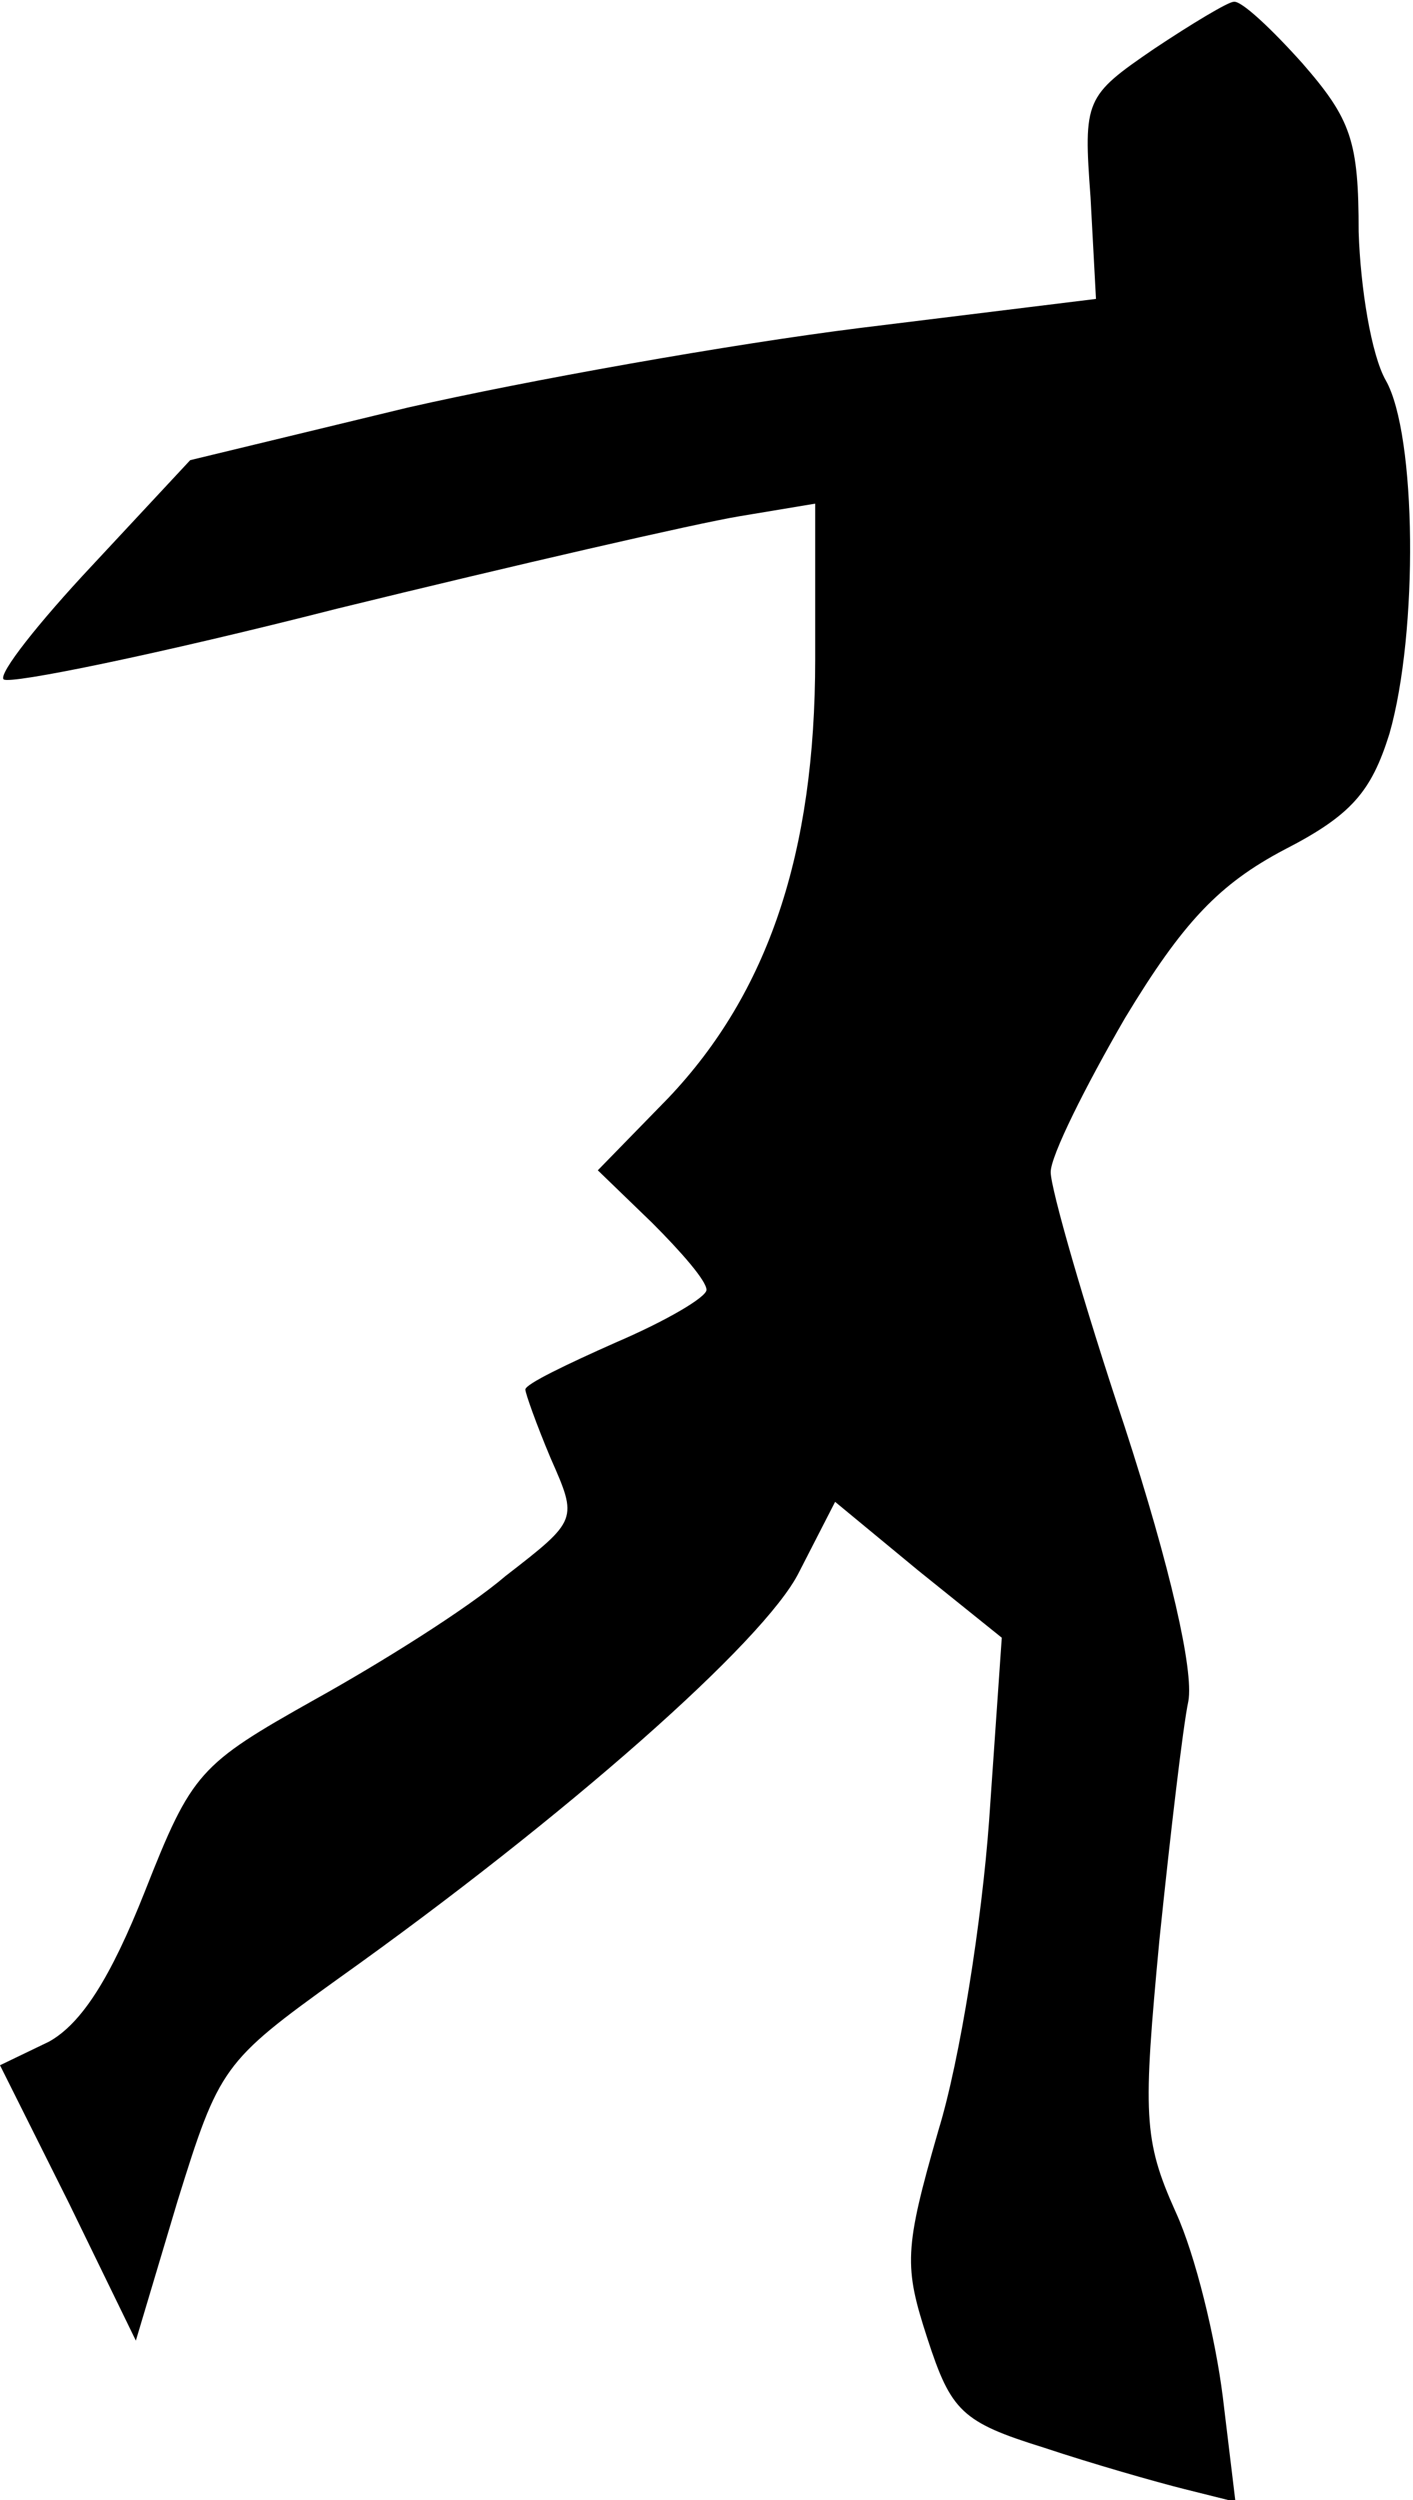 <?xml version="1.0" standalone="no"?>
<!DOCTYPE svg PUBLIC "-//W3C//DTD SVG 20010904//EN"
 "http://www.w3.org/TR/2001/REC-SVG-20010904/DTD/svg10.dtd">
<svg version="1.0" xmlns="http://www.w3.org/2000/svg"
 width="78pt" height="138pt" viewBox="0 0 78 138"
 preserveAspectRatio="xMidYMid meet">
<g transform="translate(0,138) scale(0.1,-0.1)"
fill="#000000" stroke="none">
<path fill="#000000" stroke="none" d="M637 1353 c-38 -26 -39 -28 -35 -82 l3
-56 -130 -16 c-72 -9 -184 -29 -250 -44 l-120 -29 -54 -58 c-30 -32 -52 -60
-49 -63 3 -3 86 14 184 39 98 24 198 47 222 51 l42 7 0 -86 c0 -107 -26 -184
-81 -242 l-39 -40 30 -29 c16 -16 30 -32 30 -37 0 -4 -22 -17 -50 -29 -27 -12
-50 -23 -50 -26 0 -2 6 -19 14 -38 15 -34 15 -34 -25 -65 -21 -18 -69 -48
-105 -68 -64 -36 -68 -40 -94 -106 -19 -48 -35 -73 -53 -83 l-27 -13 38 -76
37 -76 23 77 c23 74 25 77 89 123 125 89 235 186 254 224 l20 39 46 -38 46
-37 -7 -101 c-4 -55 -16 -132 -28 -171 -19 -66 -19 -75 -6 -115 13 -40 19 -46
64 -60 27 -9 62 -19 78 -23 l28 -7 -7 58 c-4 32 -15 78 -26 102 -18 40 -18 54
-9 150 6 58 13 118 16 132 3 17 -10 74 -35 151 -23 69 -41 132 -41 141 0 9 19
47 41 85 32 53 52 74 88 93 37 19 48 32 58 64 16 56 15 165 -2 195 -8 14 -14
51 -15 82 0 50 -4 62 -31 93 -17 19 -34 35 -38 34 -3 0 -23 -12 -44 -26z"/>
</g>
</svg>
